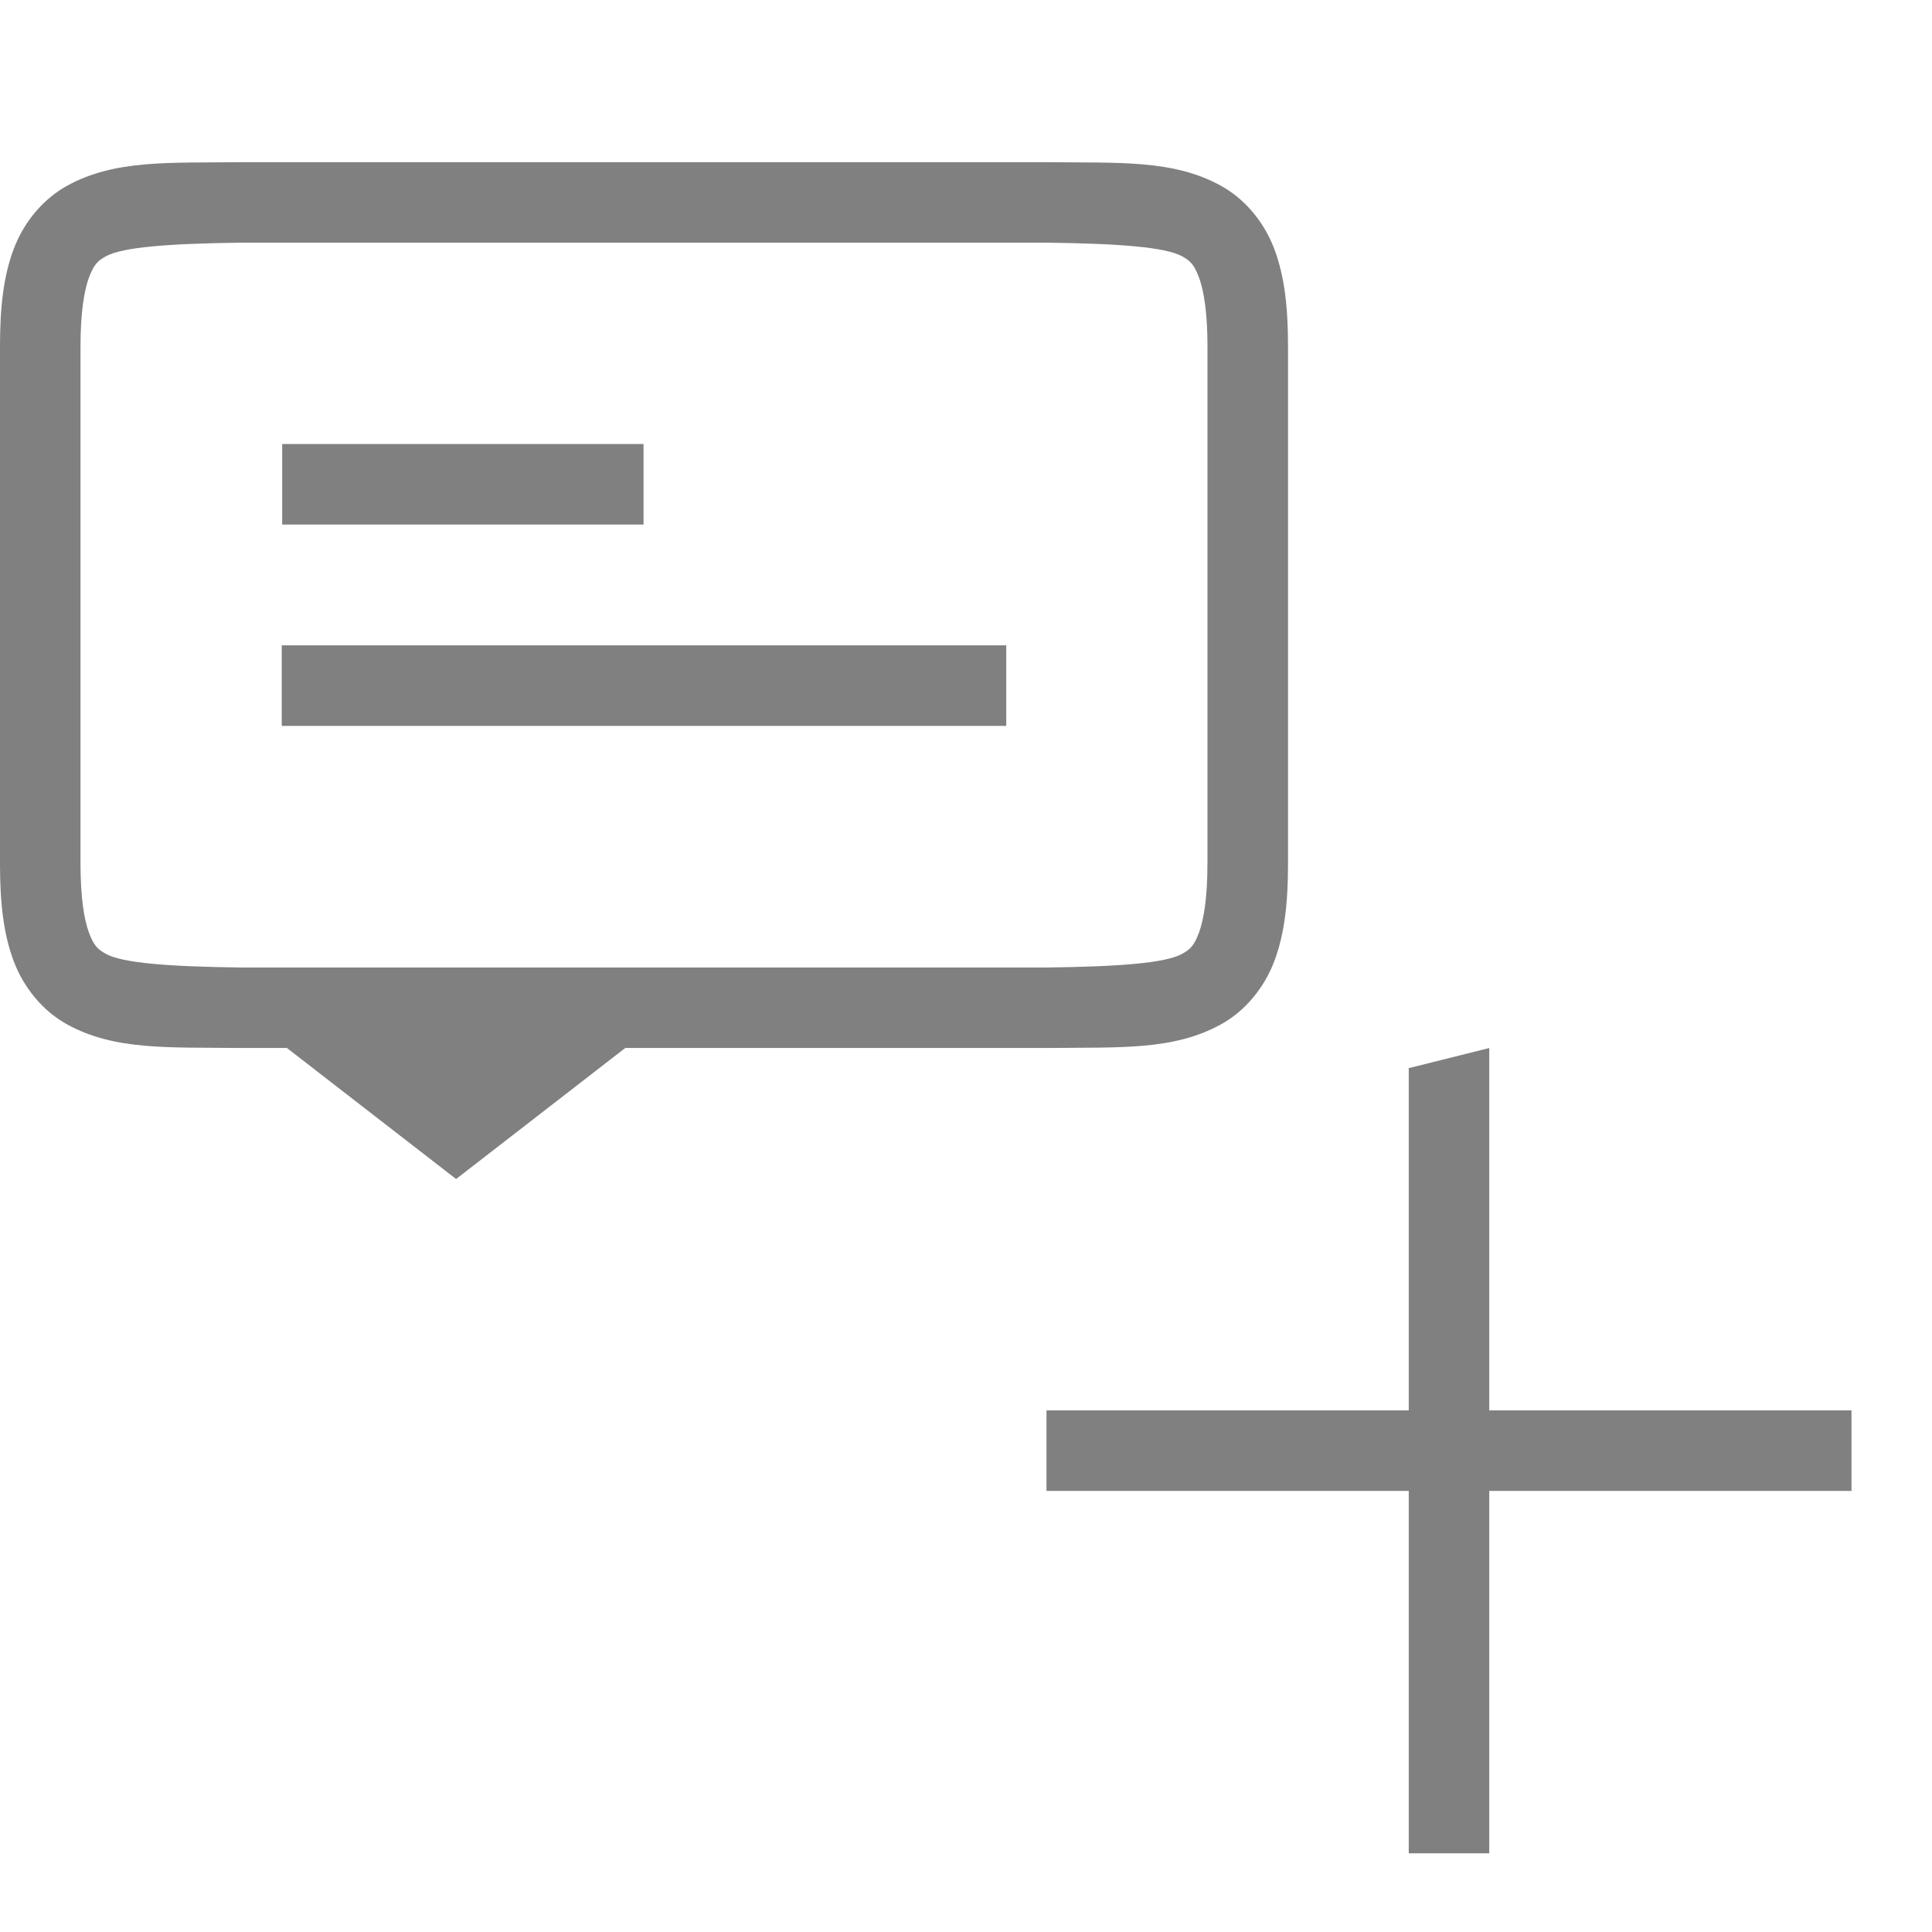 <?xml version="1.0" encoding="UTF-8" standalone="no"?>
<!-- Created with Inkscape (http://www.inkscape.org/) -->

<svg
   xmlns:dc="http://purl.org/dc/elements/1.1/"
   xmlns:cc="http://creativecommons.org/ns#"
   xmlns:rdf="http://www.w3.org/1999/02/22-rdf-syntax-ns#"
   xmlns:svg="http://www.w3.org/2000/svg"
   xmlns="http://www.w3.org/2000/svg"
   xmlns:sodipodi="http://sodipodi.sourceforge.net/DTD/sodipodi-0.dtd"
   xmlns:inkscape="http://www.inkscape.org/namespaces/inkscape"
   width="96"
   height="96"
   id="svg4874"
   version="1.1"
   inkscape:version="0.91+devel r"
   viewBox="0 0 96 96"
   sodipodi:docname="message-new.svg">
  <defs
     id="defs4876" />
  <sodipodi:namedview
     id="base"
     pagecolor="#ffffff"
     bordercolor="#666666"
     borderopacity="1.0"
     inkscape:pageopacity="0.0"
     inkscape:pageshadow="2"
     inkscape:zoom="4.4959994"
     inkscape:cx="-69.105889"
     inkscape:cy="33.340724"
     inkscape:document-units="px"
     inkscape:current-layer="g4780"
     showgrid="true"
     showborder="true"
     fit-margin-top="0"
     fit-margin-left="0"
     fit-margin-right="0"
     fit-margin-bottom="0"
     inkscape:snap-bbox="true"
     inkscape:bbox-paths="true"
     inkscape:bbox-nodes="true"
     inkscape:snap-bbox-edge-midpoints="true"
     inkscape:snap-bbox-midpoints="true"
     inkscape:object-paths="true"
     inkscape:snap-intersection-paths="true"
     inkscape:object-nodes="true"
     inkscape:snap-smooth-nodes="true"
     inkscape:snap-midpoints="true"
     inkscape:snap-object-midpoints="true"
     inkscape:snap-center="true"
     showguides="true"
     inkscape:guide-bbox="true"
     inkscape:snap-global="true">
    <inkscape:grid
       type="xygrid"
       id="grid5451"
       empspacing="8" />
    <sodipodi:guide
       orientation="1,0"
       position="8,-8"
       id="guide4063" />
    <sodipodi:guide
       orientation="1,0"
       position="4,-8"
       id="guide4065" />
    <sodipodi:guide
       orientation="0,1"
       position="-8,88"
       id="guide4067" />
    <sodipodi:guide
       orientation="0,1"
       position="-8,92"
       id="guide4069" />
    <sodipodi:guide
       orientation="0,1"
       position="104,4"
       id="guide4071" />
    <sodipodi:guide
       orientation="0,1"
       position="-5,8"
       id="guide4073" />
    <sodipodi:guide
       orientation="1,0"
       position="88,-8"
       id="guide4077" />
    <sodipodi:guide
       orientation="0,1"
       position="-8,84"
       id="guide4074" />
    <sodipodi:guide
       orientation="1,0"
       position="12,-8"
       id="guide4076" />
    <sodipodi:guide
       orientation="1,0"
       position="84,-8"
       id="guide4080" />
    <sodipodi:guide
       position="48,-8"
       orientation="1,0"
       id="guide4170" />
    <sodipodi:guide
       position="-8,48"
       orientation="0,1"
       id="guide4172" />
    <sodipodi:guide
       position="92,-8"
       orientation="1,0"
       id="guide4760" />
  </sodipodi:namedview>
  <g
     inkscape:label="Layer 1"
     inkscape:groupmode="layer"
     id="layer1"
     transform="translate(67.857,-78.505)">
    <g
       transform="matrix(0,-1,-1,0,373.505,516.505)"
       id="g4845"
       style="display:inline">
      <g
         inkscape:export-ydpi="90"
         inkscape:export-xdpi="90"
         inkscape:export-filename="next01.png"
         transform="matrix(-1,0,0,1,575.943,-611)"
         id="g4778"
         inkscape:label="Layer 1">
        <g
           transform="matrix(-1,0,0,1,576,611)"
           id="g4780"
           style="display:inline">
          <rect
             style="color:#000000;display:inline;overflow:visible;visibility:visible;fill:none;stroke:none;stroke-width:4;marker:none;enable-background:accumulate"
             id="rect4782"
             width="96.038"
             height="96"
             x="-438.002"
             y="345.362"
             transform="scale(-1,1)" />
          <path
             style="color:#000000;display:inline;overflow:visible;visibility:visible;fill:#808080;fill-opacity:1;fill-rule:nonzero;stroke:none;stroke-width:7.5;marker:none;enable-background:accumulate"
             d="m 384.981,371.362 1,-4 -40.016,0 0,4 z"
             id="rect3470"
             inkscape:connector-curvature="0"
             sodipodi:nodetypes="ccccc" />
          <rect
             transform="scale(-1,1)"
             style="color:#000000;display:inline;overflow:visible;visibility:visible;fill:#808080;fill-opacity:1;fill-rule:nonzero;stroke:none;stroke-width:7.5;marker:none;enable-background:accumulate"
             id="rect3472"
             width="4.001"
             height="40"
             x="-367.975"
             y="349.362" />
          <path
             style="font-style:normal;font-variant:normal;font-weight:normal;font-stretch:normal;font-size:15px;line-height:125%;font-family:Ubuntu;-inkscape-font-specification:Ubuntu;text-align:center;letter-spacing:0px;word-spacing:0px;writing-mode:lr-tb;text-anchor:middle;display:inline;fill:#808080;fill-opacity:1;stroke:none"
             d="m 379.472,418.699 7.232,-9.337 1.581,1.479 0,15.716 -1.581,1.479 z"
             id="path1652"
             inkscape:connector-curvature="0"
             sodipodi:nodetypes="cccccc" />
          <path
             style="font-style:normal;font-variant:normal;font-weight:normal;font-stretch:normal;font-size:15px;line-height:125%;font-family:Ubuntu;-inkscape-font-specification:Ubuntu;text-align:center;letter-spacing:0px;word-spacing:0px;writing-mode:lr-tb;text-anchor:middle;display:inline;fill:#808080;fill-opacity:1;stroke:none"
             d="m 415.994,427.34 0,-17.955 -4.002,0 0,17.955 z"
             id="path4215"
             inkscape:connector-curvature="0" />
          <path
             style="font-style:normal;font-variant:normal;font-weight:normal;font-stretch:normal;font-size:15px;line-height:125%;font-family:Ubuntu;-inkscape-font-specification:Ubuntu;text-align:center;letter-spacing:0px;word-spacing:0px;writing-mode:lr-tb;text-anchor:middle;display:inline;fill:#808080;fill-opacity:1;stroke:none"
             d="m 405.99,427.362 0,-36 -4.002,0 0,36 z"
             id="path4237"
             inkscape:connector-curvature="0" />
          <path
             style="color:#000000;font-style:normal;font-variant:normal;font-weight:normal;font-stretch:normal;font-size:medium;line-height:normal;font-family:sans-serif;font-variant-ligatures:none;font-variant-position:normal;font-variant-caps:normal;font-variant-numeric:normal;font-variant-alternates:normal;font-feature-settings:normal;text-indent:0;text-align:start;text-decoration:none;text-decoration-line:none;text-decoration-style:solid;text-decoration-color:#000000;letter-spacing:normal;word-spacing:normal;text-transform:none;direction:ltr;block-progression:tb;writing-mode:lr-tb;baseline-shift:baseline;text-anchor:start;white-space:normal;shape-padding:0;clip-rule:nonzero;display:inline;overflow:visible;visibility:visible;opacity:1;isolation:auto;mix-blend-mode:normal;color-interpolation:sRGB;color-interpolation-filters:linearRGB;solid-color:#000000;solid-opacity:1;fill:#808080;fill-opacity:1;fill-rule:nonzero;stroke:none;stroke-width:4.001;stroke-linecap:butt;stroke-linejoin:miter;stroke-miterlimit:4;stroke-dasharray:none;stroke-dashoffset:0;stroke-opacity:1;marker:none;color-rendering:auto;image-rendering:auto;shape-rendering:auto;text-rendering:auto;enable-background:accumulate"
             d="m 395.129,377.361 c -1.917,0 -3.466,0.169 -4.822,0.678 -1.356,0.509 -2.496,1.469 -3.15,2.654 -1.309,2.371 -1.132,5.055 -1.174,8.646 l 0,0.012 0,40.021 0,0.012 c 0.042,3.592 -0.135,6.275 1.174,8.646 0.654,1.186 1.795,2.146 3.15,2.654 1.356,0.509 2.905,0.678 4.822,0.678 l 25.725,0 c 1.917,0 3.466,-0.169 4.822,-0.678 1.356,-0.509 2.496,-1.469 3.15,-2.654 1.309,-2.371 1.13,-5.055 1.172,-8.646 l 0,-0.012 0,-40.021 0,-0.012 c -0.042,-3.592 0.137,-6.275 -1.172,-8.646 -0.654,-1.186 -1.795,-2.146 -3.15,-2.654 -1.356,-0.509 -2.905,-0.678 -4.822,-0.678 l -25.725,0 z m 0,4.002 25.725,0 c 1.656,0 2.775,0.181 3.416,0.422 0.641,0.24 0.824,0.428 1.053,0.842 0.456,0.825 0.633,3.138 0.676,6.736 l 0,39.977 c -0.042,3.613 -0.219,5.931 -0.676,6.758 -0.228,0.414 -0.412,0.601 -1.053,0.842 -0.641,0.24 -1.76,0.422 -3.416,0.422 l -25.725,0 c -1.656,0 -2.777,-0.181 -3.418,-0.422 -0.641,-0.24 -0.824,-0.428 -1.053,-0.842 -0.456,-0.825 -0.633,-3.138 -0.676,-6.736 l 0,-0.021 0,-39.955 0,-0.021 c 0.042,-3.598 0.22,-5.911 0.676,-6.736 0.228,-0.414 0.412,-0.601 1.053,-0.842 0.641,-0.24 1.762,-0.422 3.418,-0.422 z"
             id="path4211"
             inkscape:connector-curvature="0" />
        </g>
      </g>
    </g>
  </g>
</svg>
